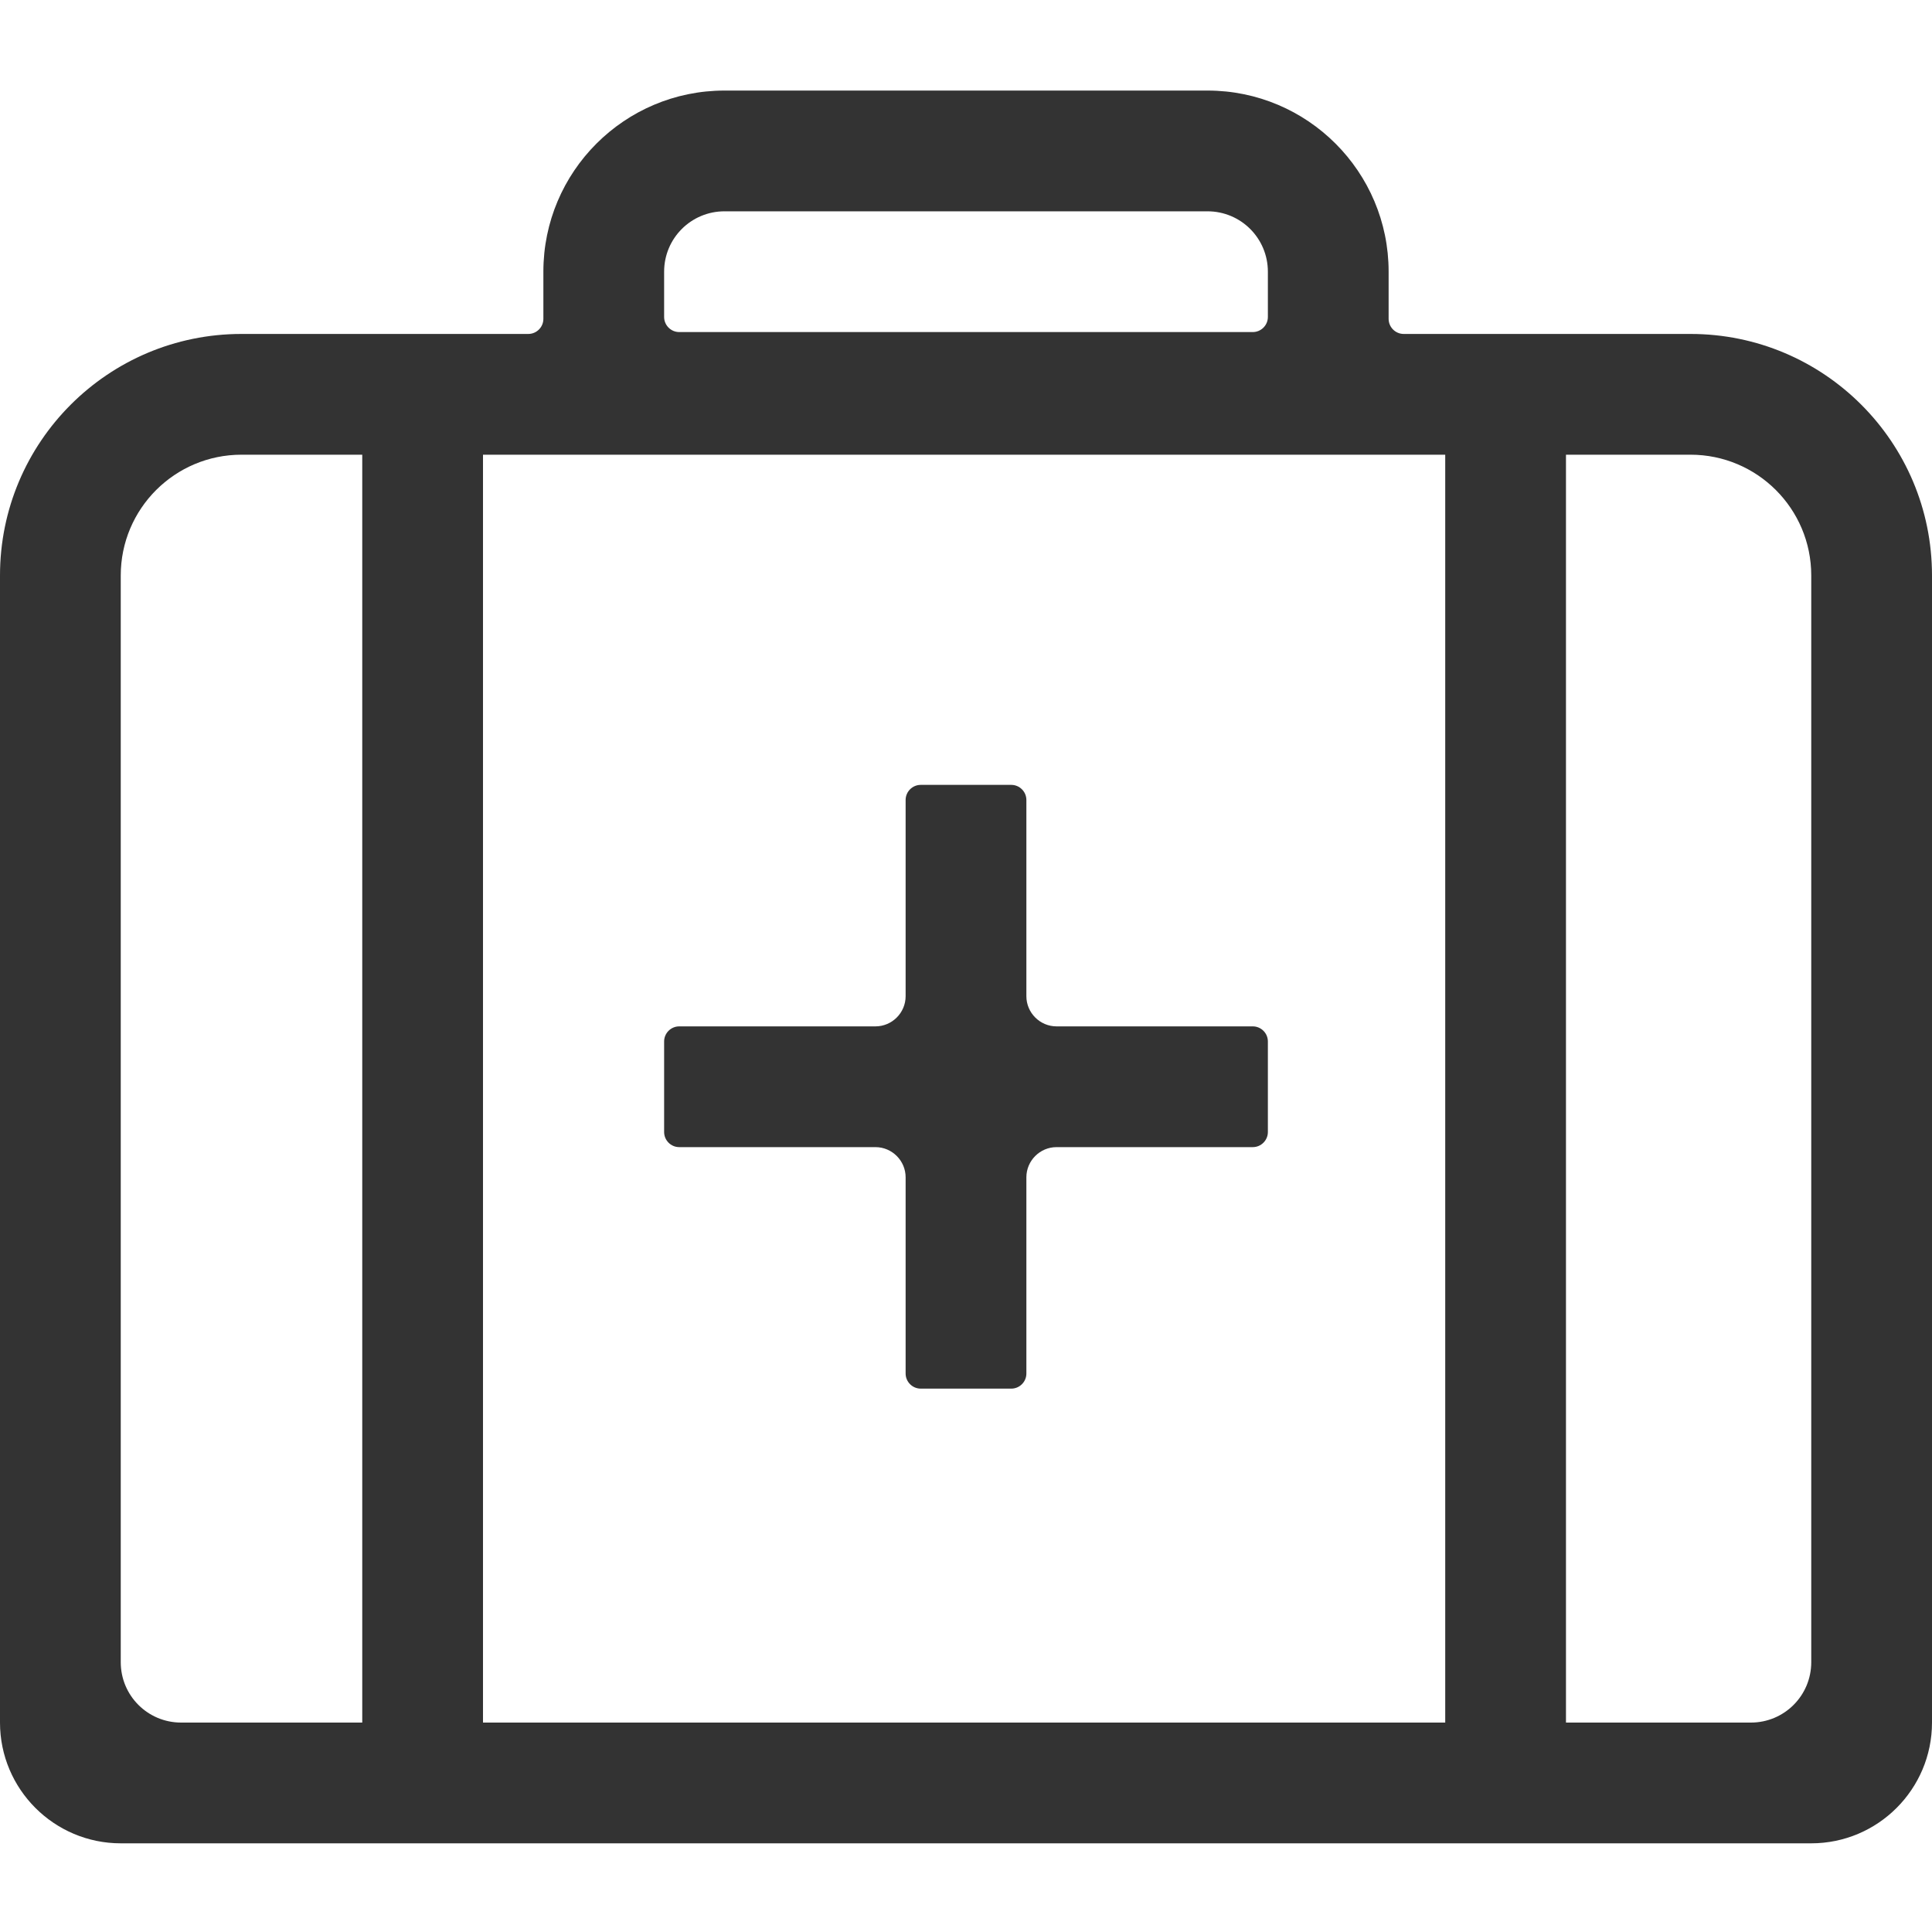 <?xml version="1.0" standalone="no"?><!DOCTYPE svg PUBLIC "-//W3C//DTD SVG 1.1//EN" "http://www.w3.org/Graphics/SVG/1.1/DTD/svg11.dtd"><svg class="icon" width="200px" height="200.00px" viewBox="0 0 1024 1024" version="1.1" xmlns="http://www.w3.org/2000/svg"><path fill="#333333" d="M896 177H744c-4.4 0-8-3.6-8-8v-25c0-53-43-96-96-96H384c-53 0-96 43-96 96v25c0 4.4-3.6 8-8 8H128C57.3 177 0 234.3 0 305v608c0 35.3 28.7 64 64 64h896c35.3 0 64-28.7 64-64V305c0-70.7-57.3-128-128-128z m-544-33c0-17.7 14.3-32 32-32h256c17.7 0 32 14.3 32 32v24c0 4.4-3.6 8-8 8H360c-4.4 0-8-3.6-8-8v-24zM64 881V305c0-35.4 28.7-64 64-64h64v672H96c-17.7 0-32-14.3-32-32z m702 32H256V241h510v672z m194-32c0 17.7-14.3 32-32 32h-98V241h66c35.3 0 64 28.6 64 64v576zM536 416h-48c-4.4 0-8 3.6-8 8v104c0 8.8-7.2 16-16 16H360c-4.4 0-8 3.6-8 8v48c0 4.4 3.6 8 8 8h104c8.8 0 16 7.2 16 16v104c0 4.4 3.6 8 8 8h48c4.4 0 8-3.6 8-8V624c0-8.8 7.2-16 16-16h104c4.4 0 8-3.6 8-8v-48c0-4.4-3.6-8-8-8H560c-8.8 0-16-7.2-16-16V424c0-4.4-3.6-8-8-8z" /></svg>